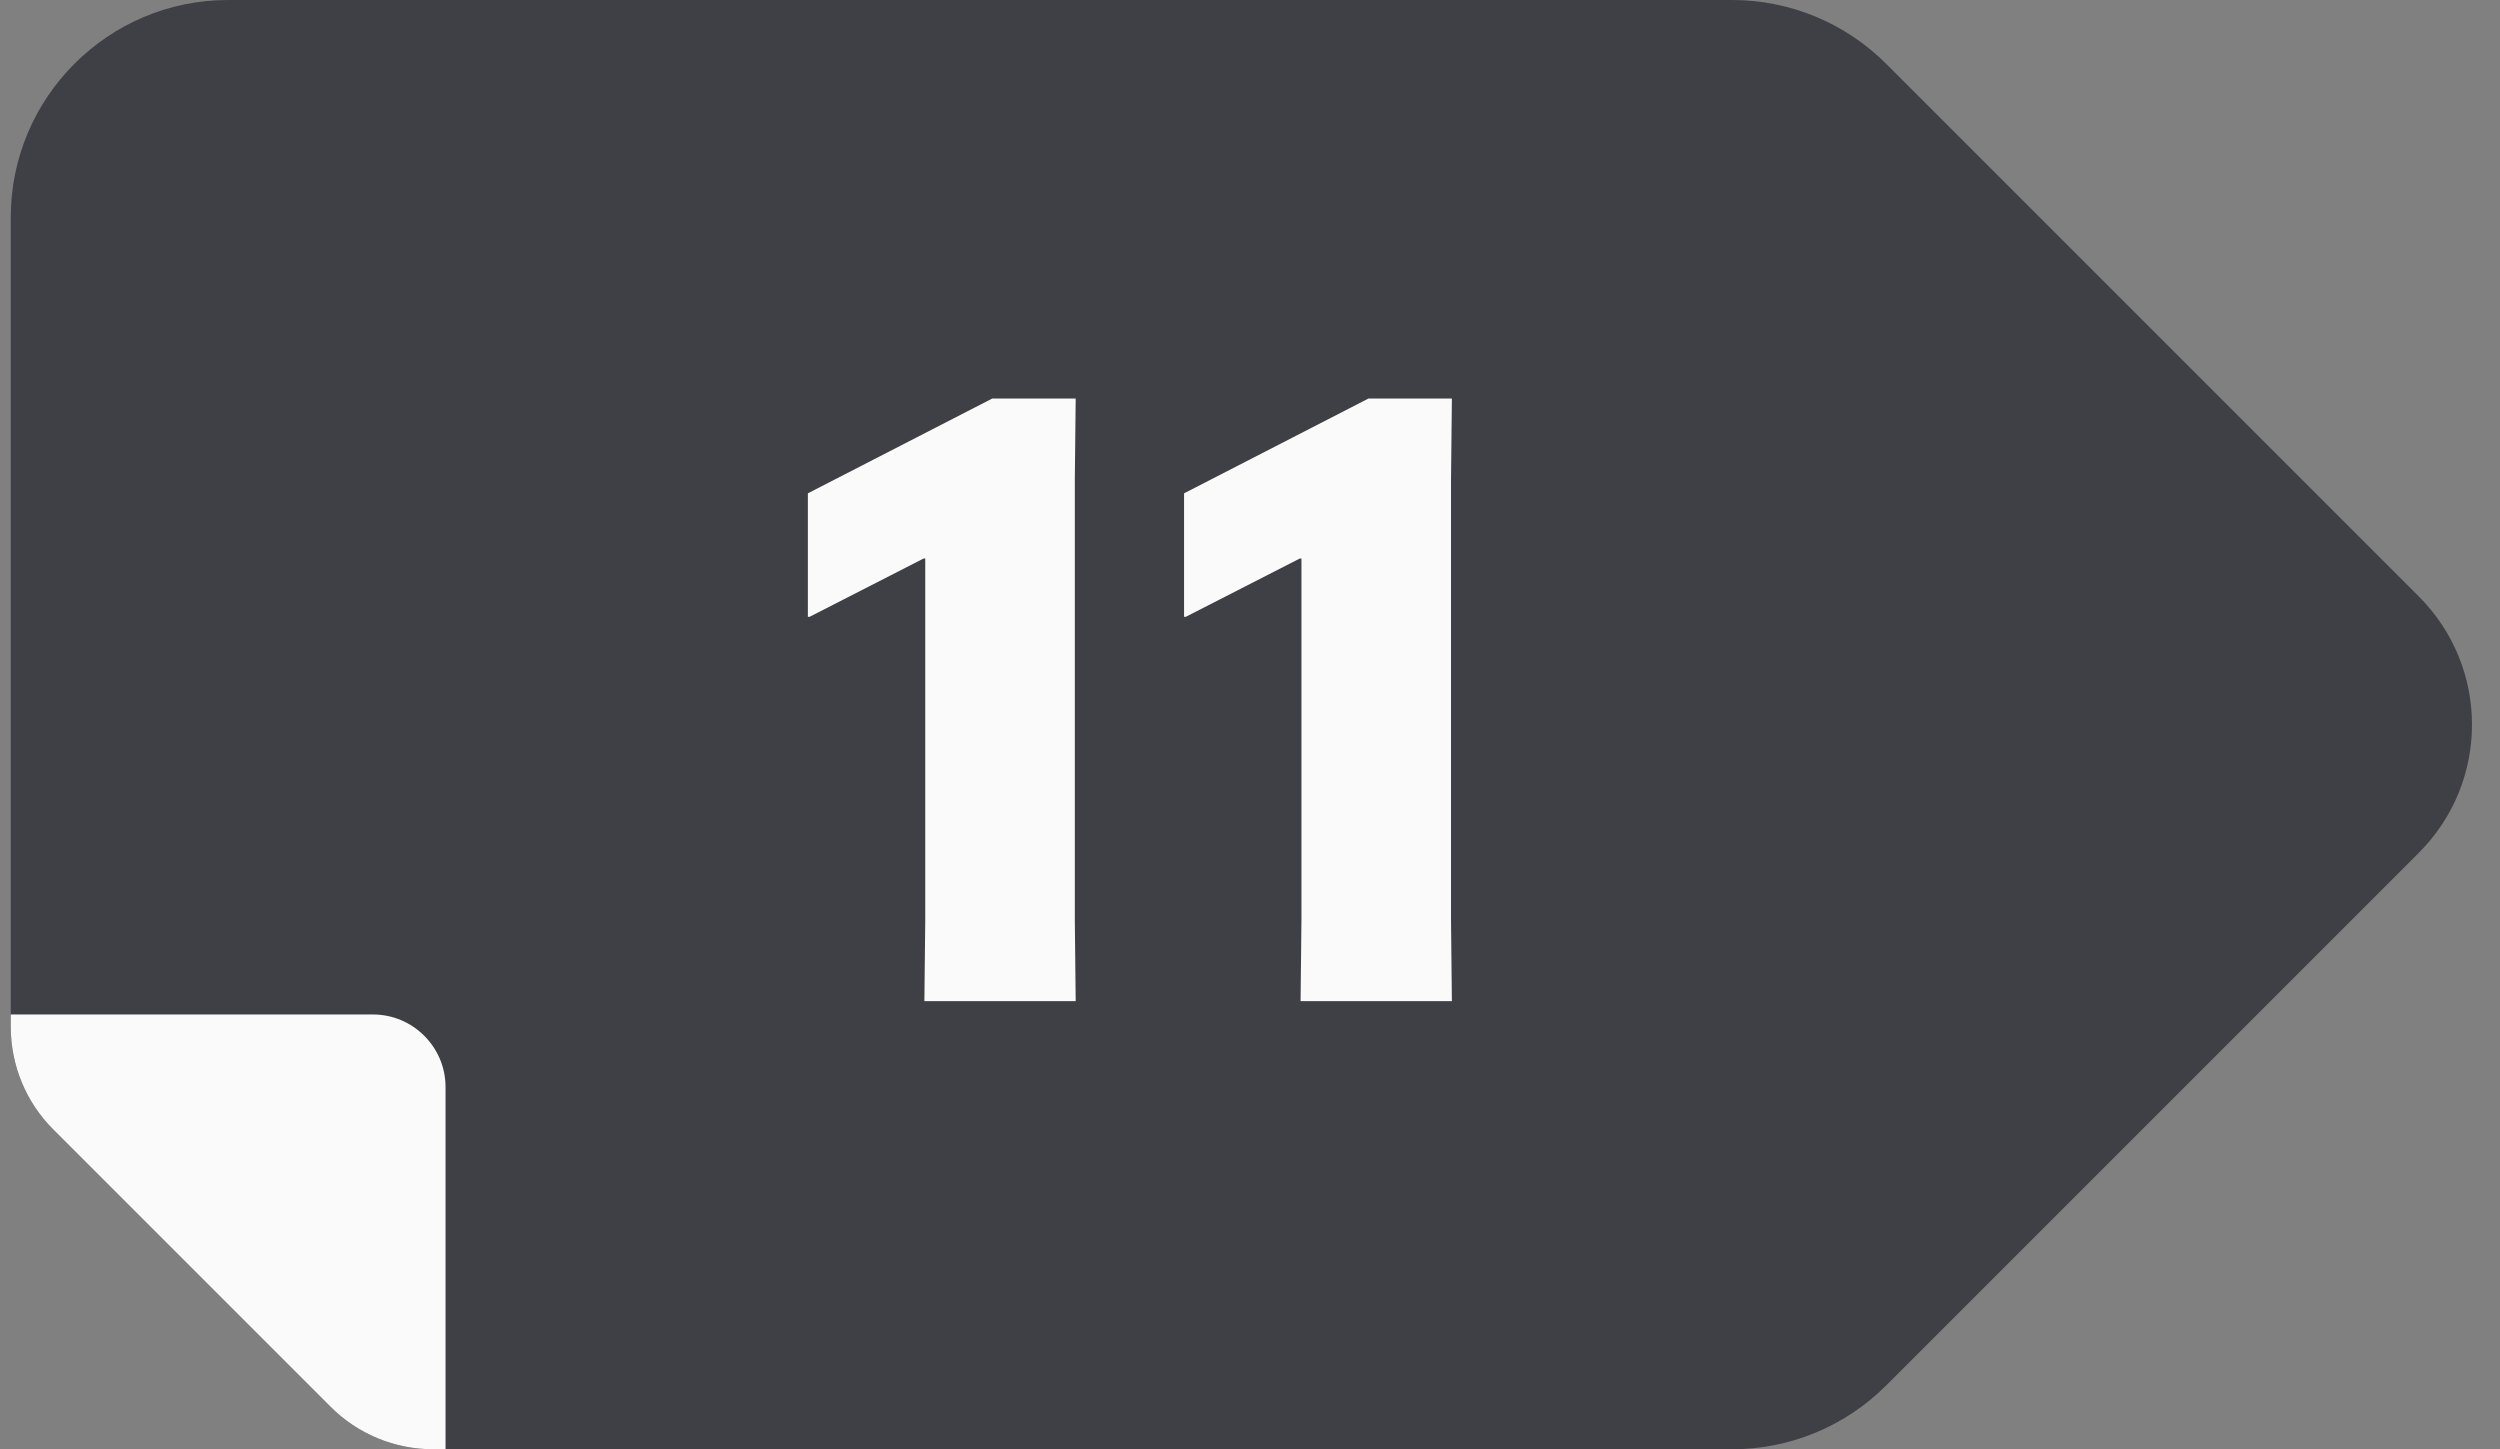 <svg width="69" height="40" viewBox="0 0 69 40" fill="none" xmlns="http://www.w3.org/2000/svg">
<rect x="0" y="0" width="69" height="40" fill="#808080" stroke="none"/>
<g clip-path="url(#clip0_1209_27030)">
<path d="M66.757 23.54L52.057 38.24C50.927 39.37 49.397 40 47.807 40H11.957C10.897 40 9.877 39.58 9.127 38.83L1.467 31.17C0.717 30.42 0.297 29.4 0.297 28.34V6C0.297 2.69 2.987 0 6.297 0H47.807C49.397 0 50.927 0.63 52.057 1.76L66.757 16.46C68.717 18.42 68.717 21.58 66.757 23.54Z" fill="#3F3F46"/>
<path d="M12.297 30V40H11.957C10.897 40 9.877 39.58 9.127 38.83L1.467 31.17C0.717 30.42 0.297 29.4 0.297 28.34V28H10.297C11.397 28 12.297 28.9 12.297 30V30Z" fill="#FAFAFA"/>
<path d="M29.665 25.4V13.232L29.689 11H27.385L22.297 13.616V17.024H22.345L25.489 15.416H25.537V25.4L25.513 27.632H29.689L29.665 25.4Z" fill="#FAFAFA"/>
<path d="M40.048 25.4V13.232L40.072 11H37.768L32.68 13.616V17.024H32.728L35.872 15.416H35.92V25.4L35.896 27.632H40.072L40.048 25.4Z" fill="#FAFAFA"/>
</g>
<defs>
<clipPath id="clip0_1209_27030">
<rect width="67.93" height="40" fill="white" transform="translate(0.297)"/>
</clipPath>
</defs>
</svg>
